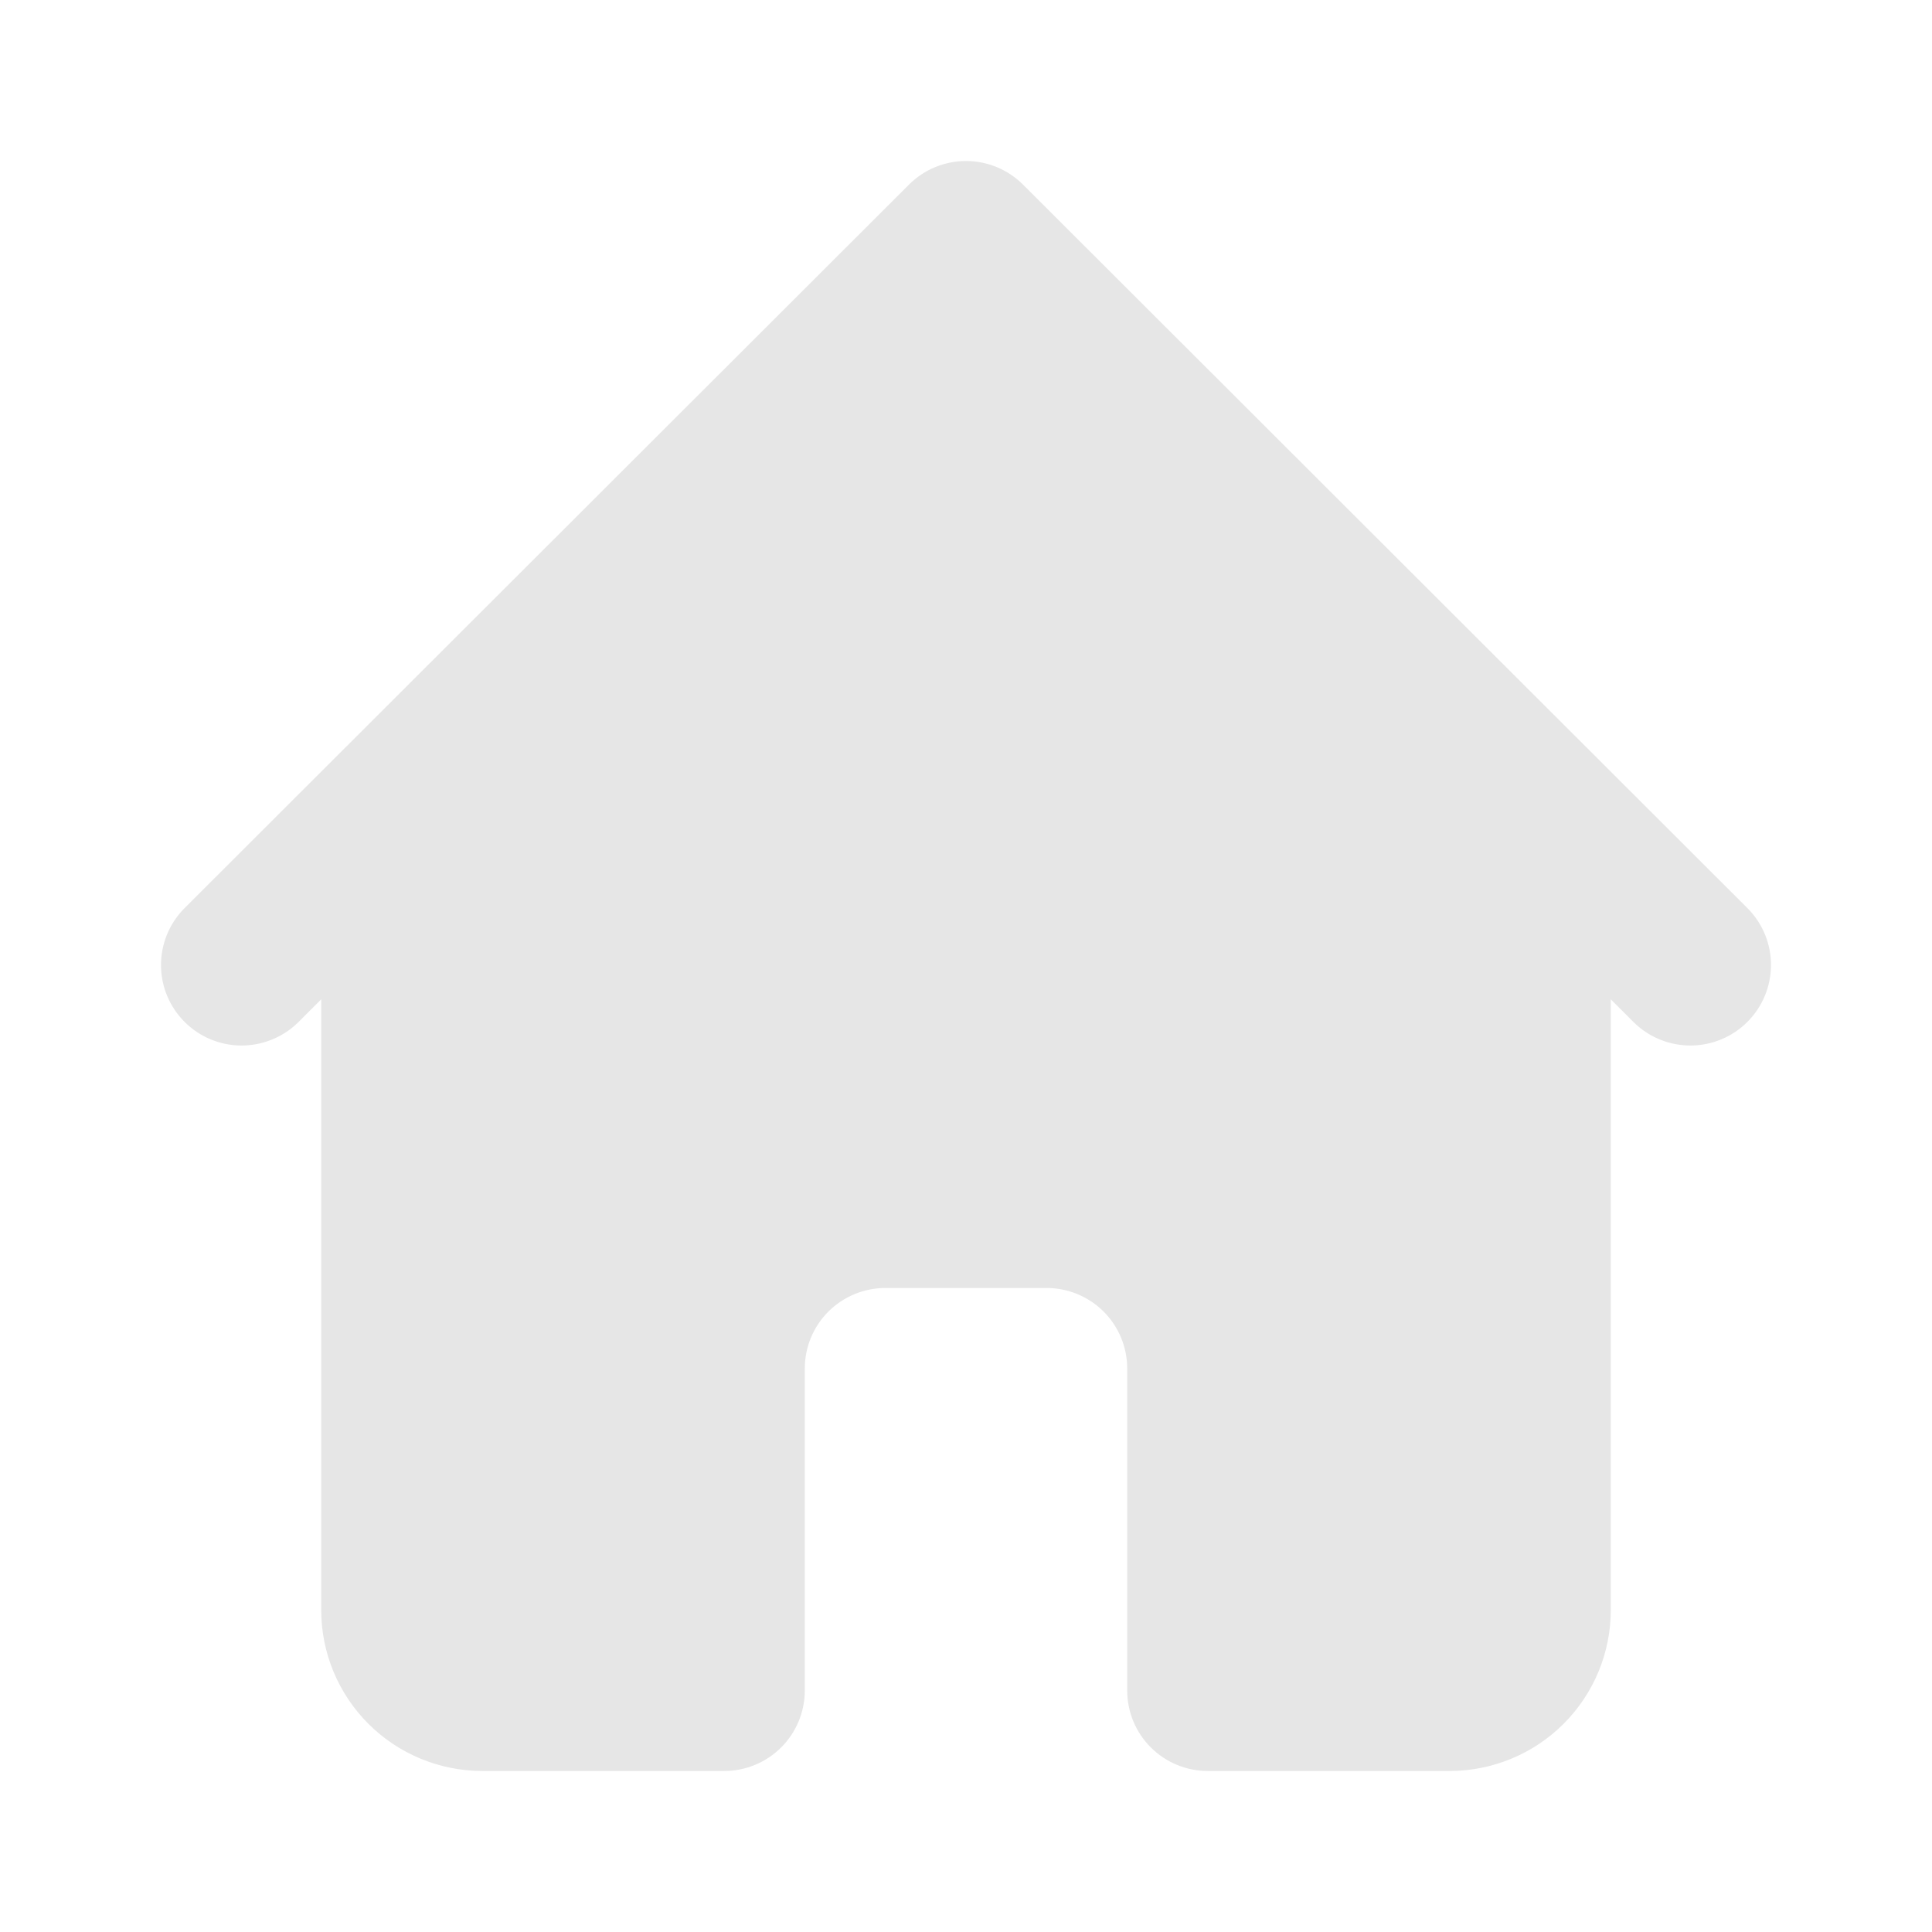 <svg width="50" height="50" viewBox="0 0 50 50" fill="none" xmlns="http://www.w3.org/2000/svg">
<path d="M45.248 23.527L41.076 19.36L26.475 4.777C26.083 4.386 25.553 4.167 25 4.167C24.447 4.167 23.916 4.386 23.525 4.777L8.924 19.36L4.752 23.527C4.372 23.92 4.162 24.446 4.167 24.992C4.171 25.538 4.391 26.061 4.777 26.447C5.164 26.834 5.687 27.053 6.234 27.058C6.781 27.062 7.308 26.852 7.702 26.473L8.313 25.862V41.667C8.313 42.772 8.752 43.831 9.535 44.613C10.317 45.394 11.378 45.833 12.485 45.833H18.742C19.295 45.833 19.826 45.614 20.217 45.223C20.608 44.832 20.828 44.303 20.828 43.75V35.417C20.828 34.864 21.048 34.334 21.439 33.943C21.83 33.553 22.361 33.333 22.914 33.333H27.086C27.639 33.333 28.169 33.553 28.561 33.943C28.952 34.334 29.172 34.864 29.172 35.417V43.75C29.172 44.303 29.391 44.832 29.783 45.223C30.174 45.614 30.704 45.833 31.258 45.833H37.515C38.622 45.833 39.683 45.394 40.465 44.613C41.248 43.831 41.687 42.772 41.687 41.667V25.862L42.298 26.473C42.692 26.852 43.218 27.062 43.765 27.058C44.312 27.053 44.836 26.834 45.222 26.447C45.609 26.061 45.828 25.538 45.833 24.992C45.838 24.446 45.628 23.92 45.248 23.527Z" fill="#E6E6E6"/>
</svg>
